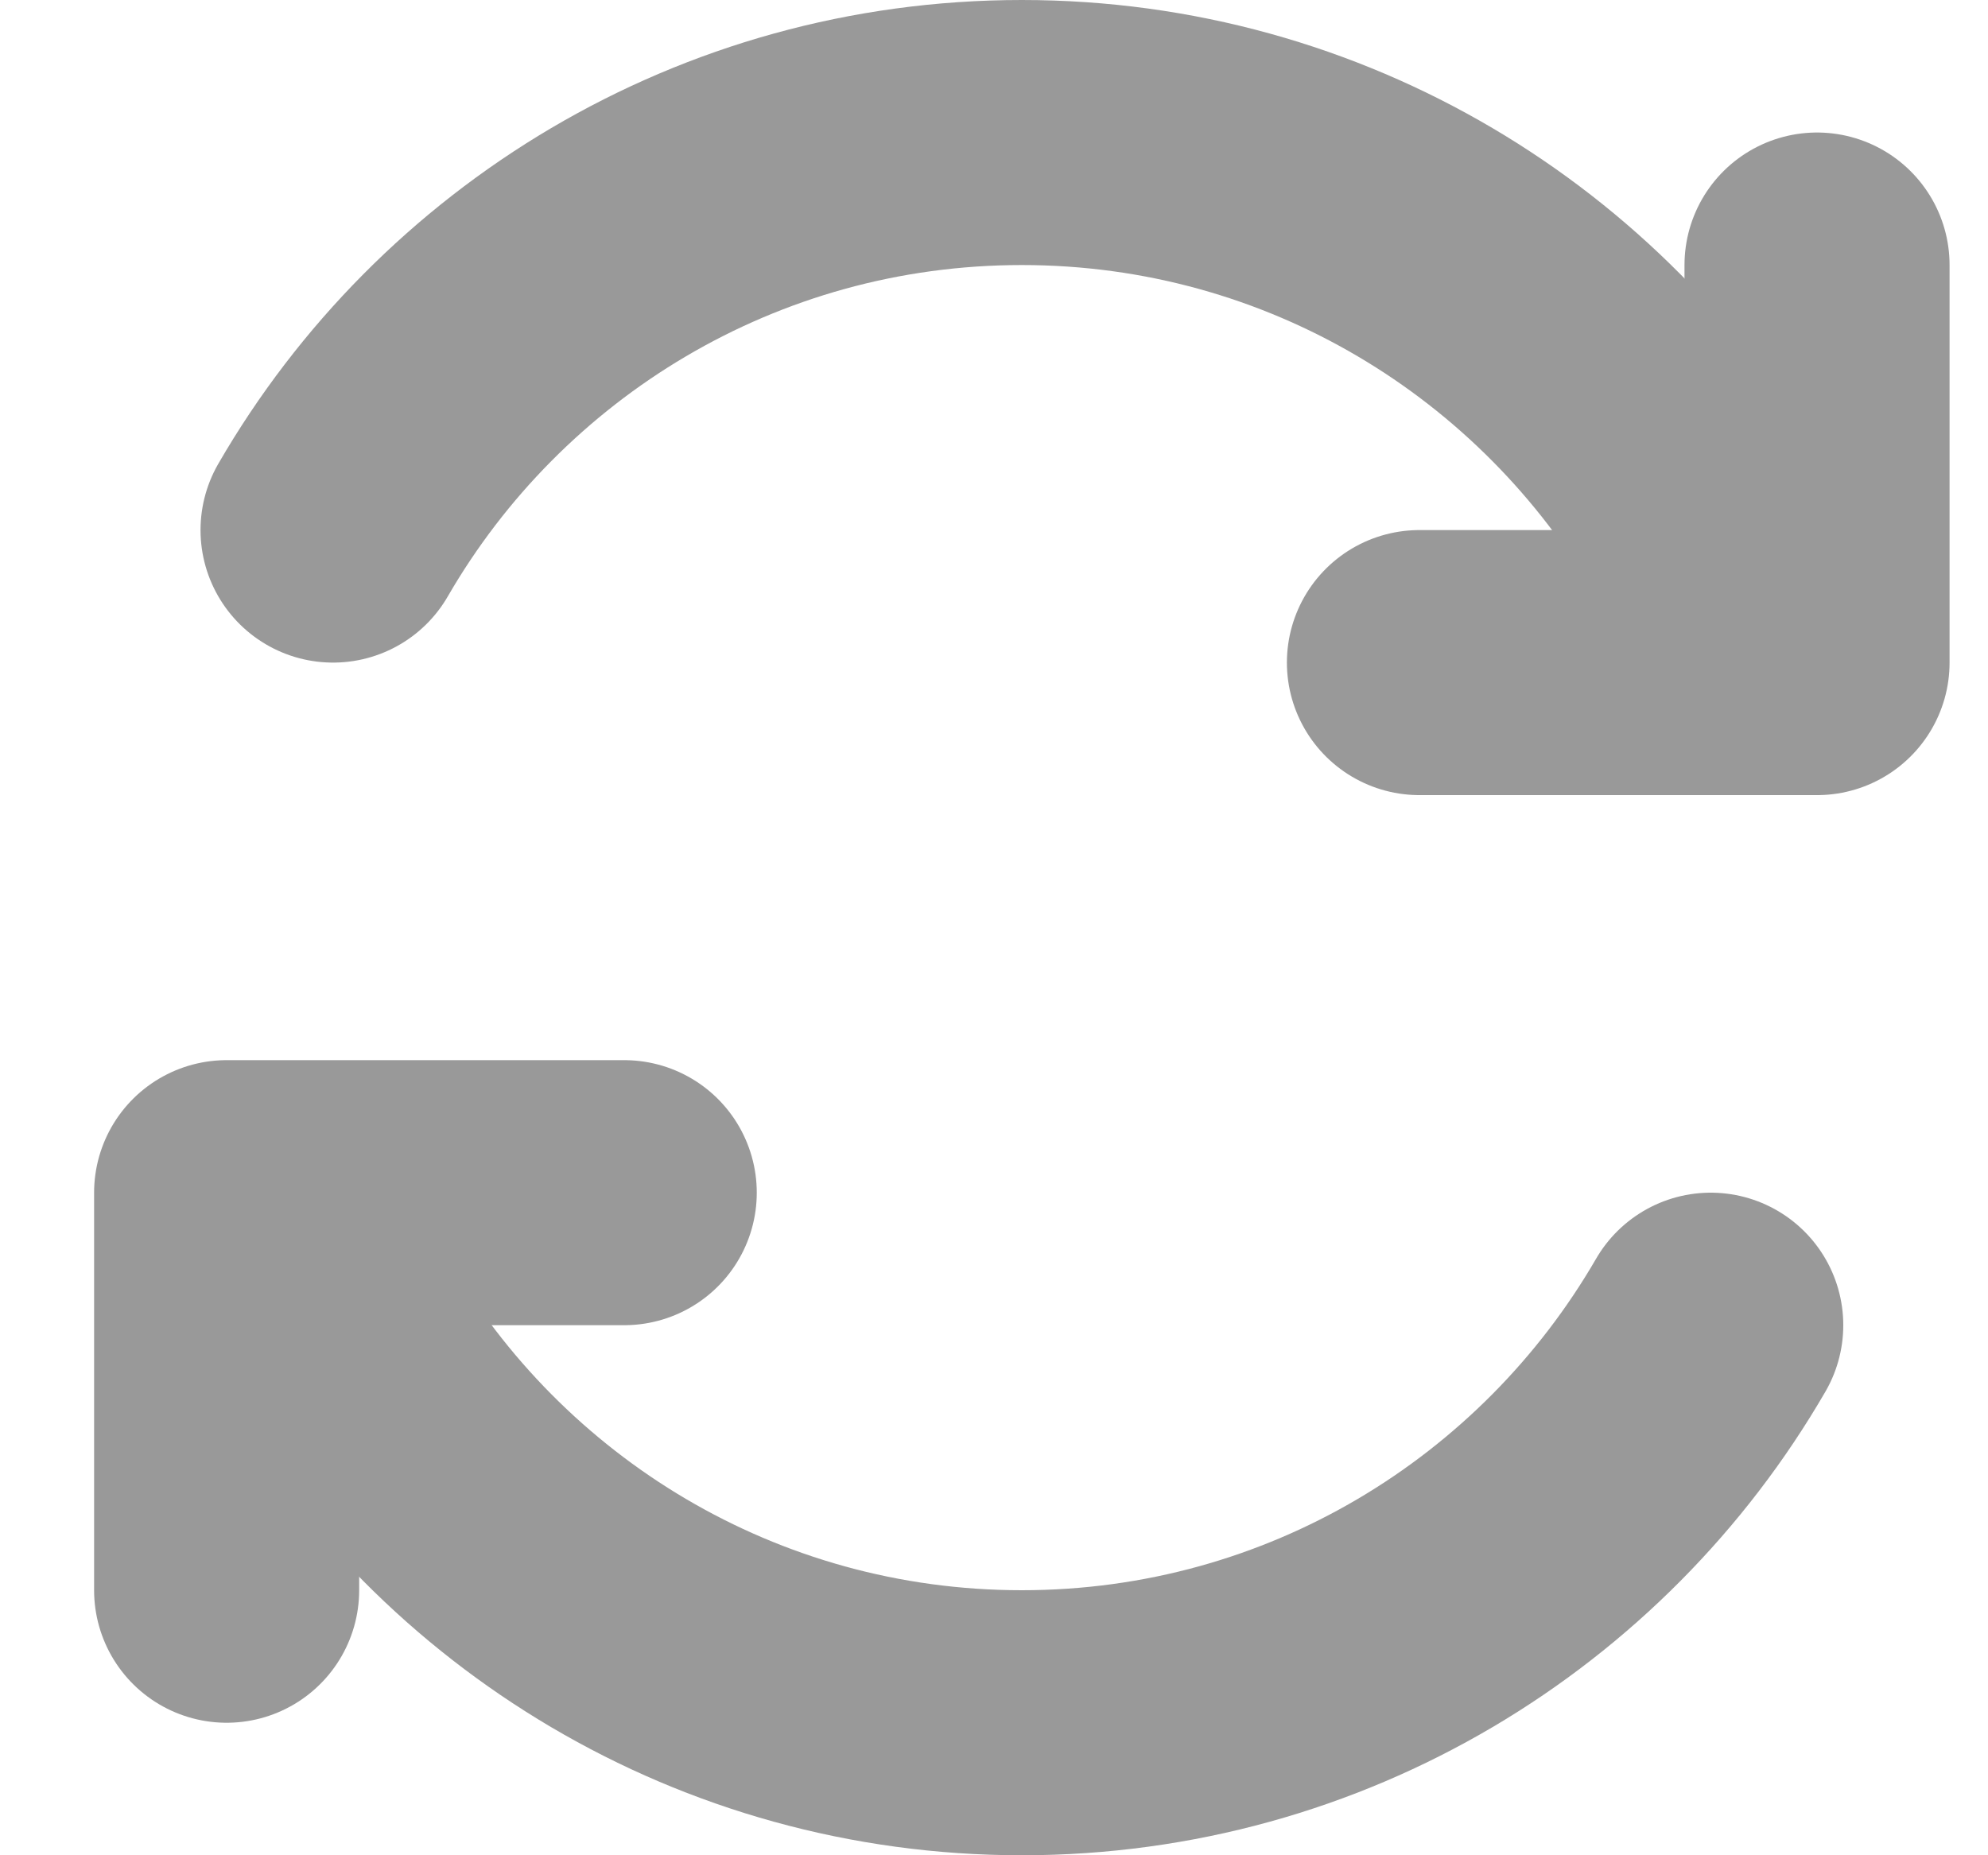 <svg width="15" height="14" viewBox="0 0 15 14" fill="none" xmlns="http://www.w3.org/2000/svg">
<path d="M12.908 10C11.87 11.793 9.931 13 7.71 13C5.489 13 3.55 11.793 2.513 10M2.513 4C3.55 2.207 5.489 1 7.71 1C9.931 1 11.87 2.207 12.908 4" stroke="#999" stroke-width="2" stroke-linecap="round"/>
<path d="M13.71 2V5H10.71" stroke="#999" stroke-width="2" stroke-linecap="round" stroke-linejoin="round"/>
<path d="M1.71 12V9H4.71" stroke="#999" stroke-width="2" stroke-linecap="round" stroke-linejoin="round"/>
</svg>
